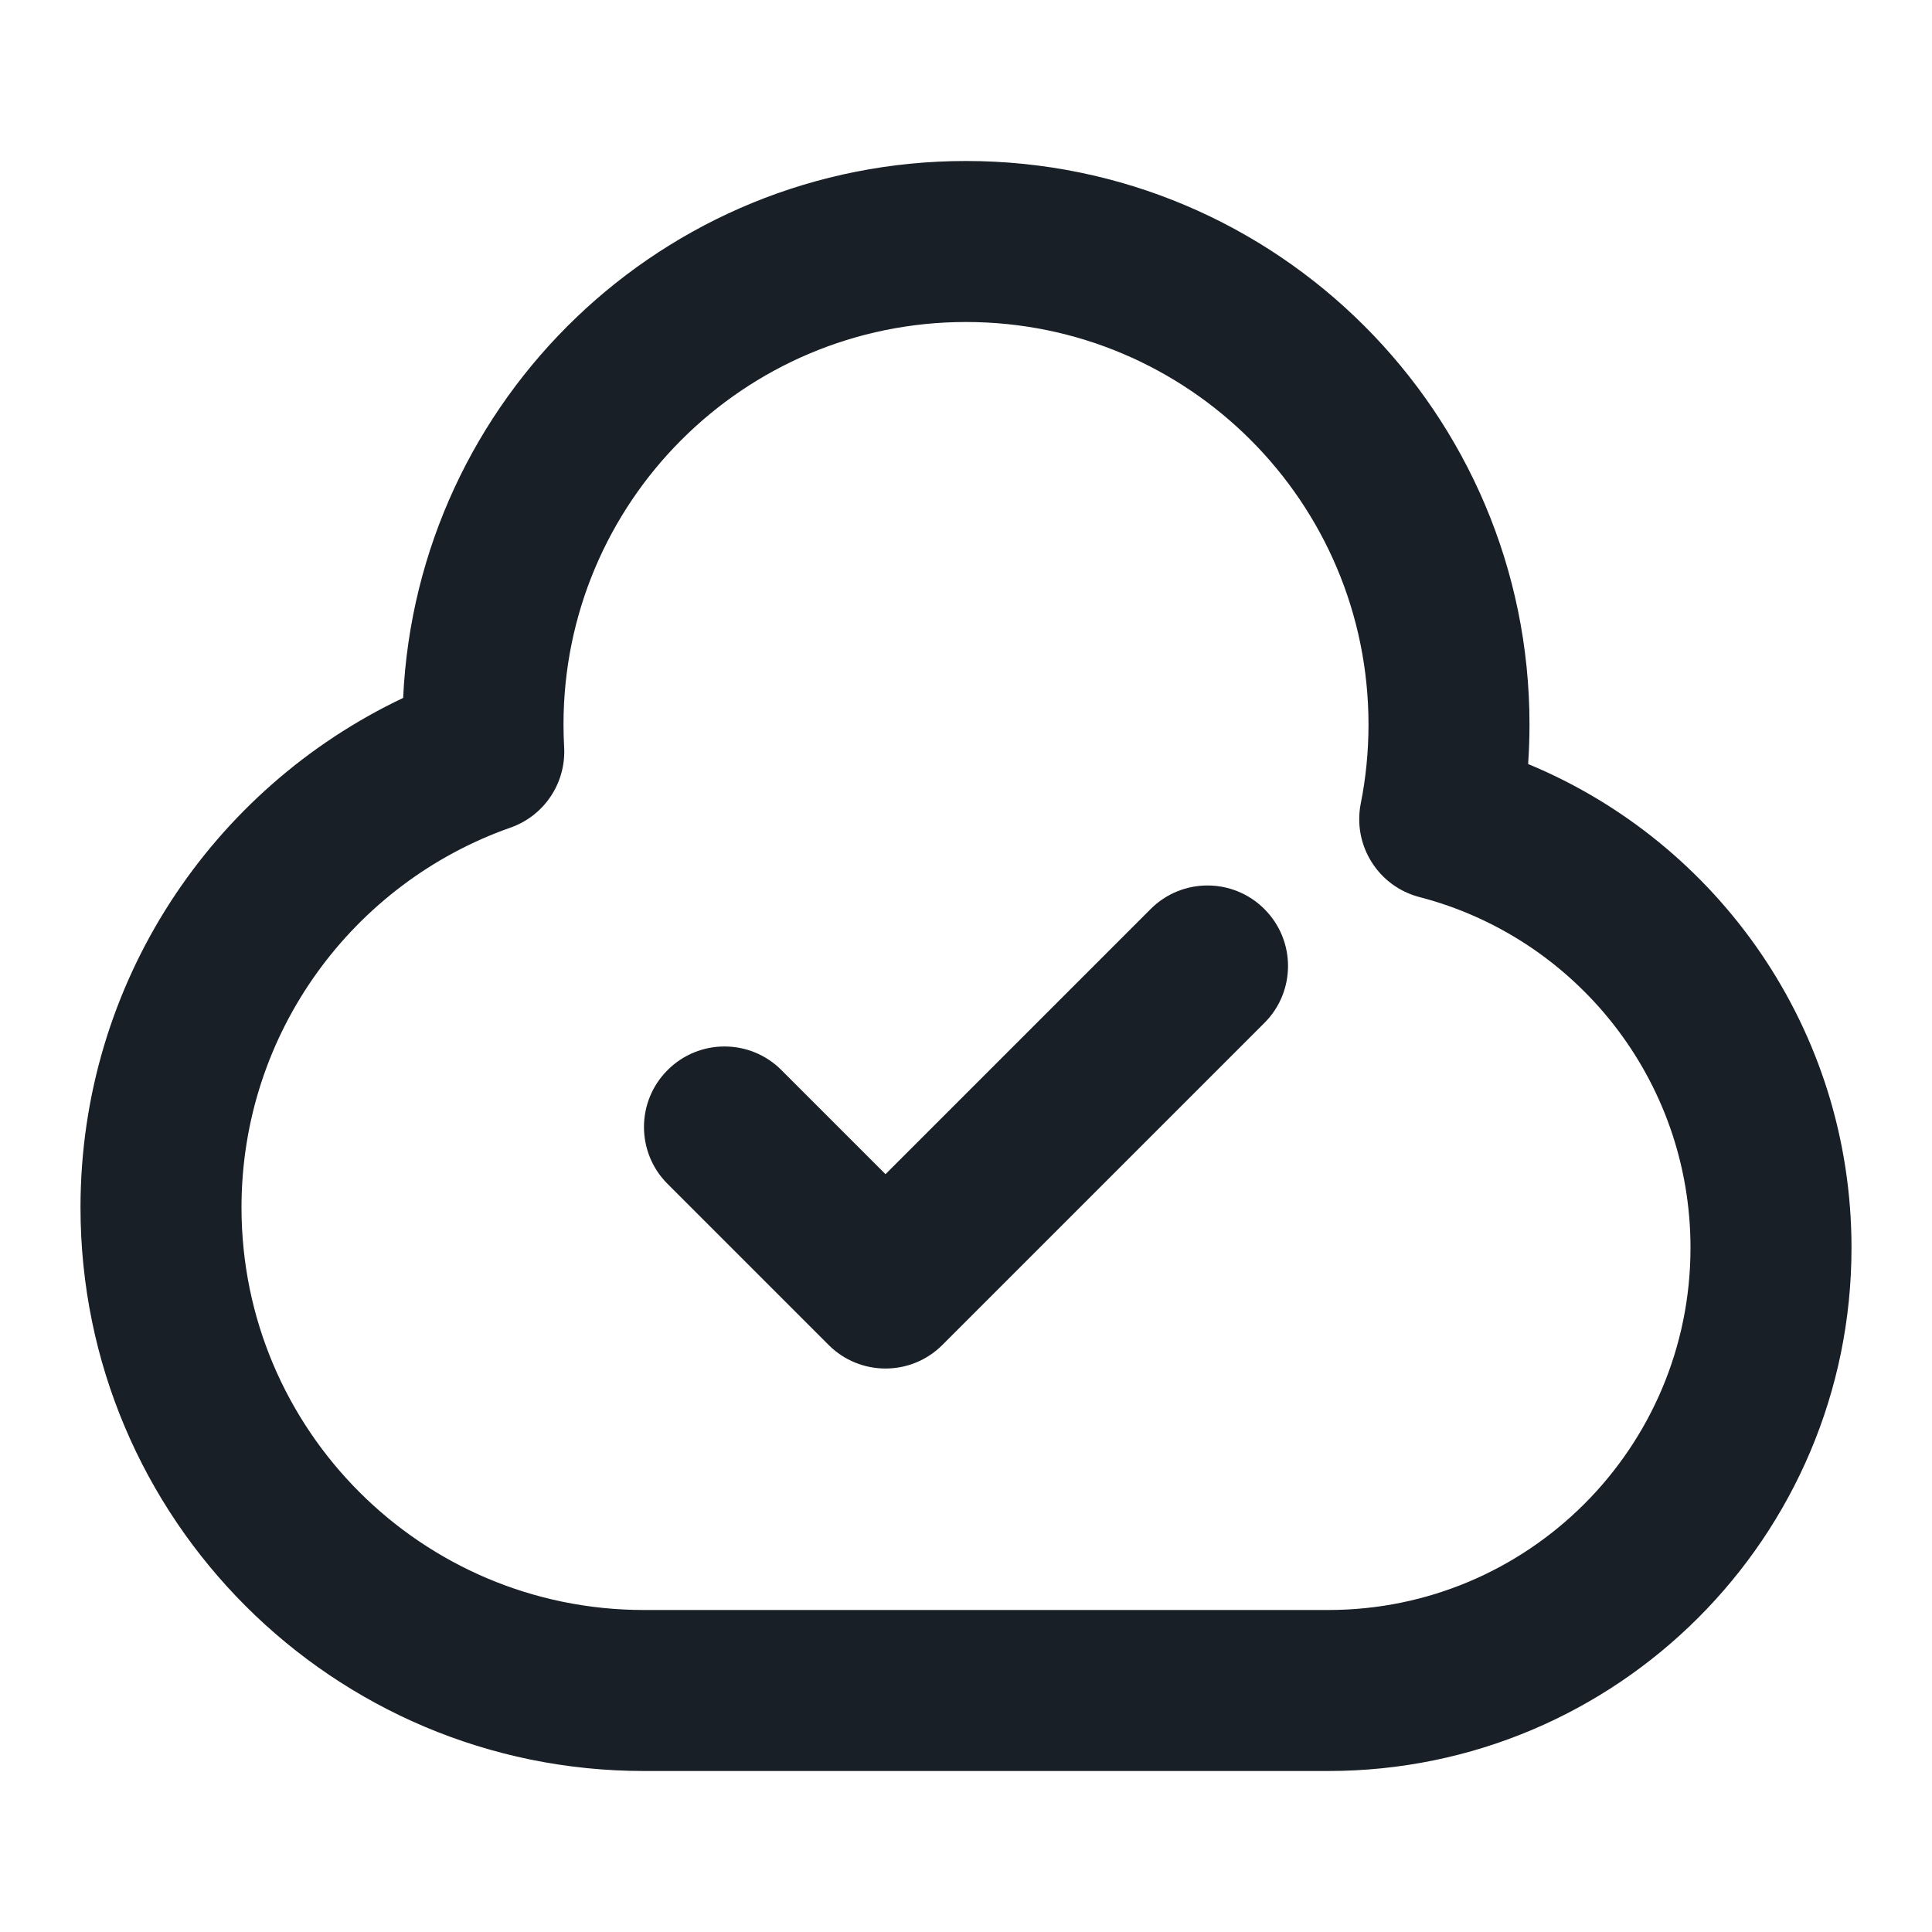 <svg width="24" height="24" viewBox="0 0 24 24" fill="none" xmlns="http://www.w3.org/2000/svg">
<path d="M15.707 12.707C16.098 12.317 16.098 11.683 15.707 11.293C15.317 10.902 14.683 10.902 14.293 11.293L11 14.586L9.707 13.293C9.317 12.902 8.683 12.902 8.293 13.293C7.902 13.683 7.902 14.317 8.293 14.707L10.293 16.707C10.683 17.098 11.317 17.098 11.707 16.707L15.707 12.707Z" fill="#181F26"/>
<path fill-rule="evenodd" clip-rule="evenodd" d="M12 2C8.245 2 5.18 4.957 5.008 8.67C2.64 9.792 1 12.203 1 15C1 18.866 4.134 22 8 22H16.5C20.09 22 23 19.09 23 15.5C23 12.789 21.341 10.467 18.983 9.491C18.994 9.329 19 9.165 19 9C19 5.134 15.866 2 12 2ZM7 9C7 6.239 9.239 4 12 4C14.761 4 17 6.239 17 9C17 9.337 16.967 9.665 16.904 9.981C16.801 10.501 17.121 11.011 17.634 11.144C19.571 11.646 21 13.408 21 15.5C21 17.985 18.985 20 16.5 20H8C5.239 20 3 17.761 3 15C3 12.822 4.394 10.966 6.341 10.281C6.761 10.134 7.032 9.727 7.008 9.283C7.003 9.189 7 9.095 7 9Z" fill="#181F26"/>
</svg>
